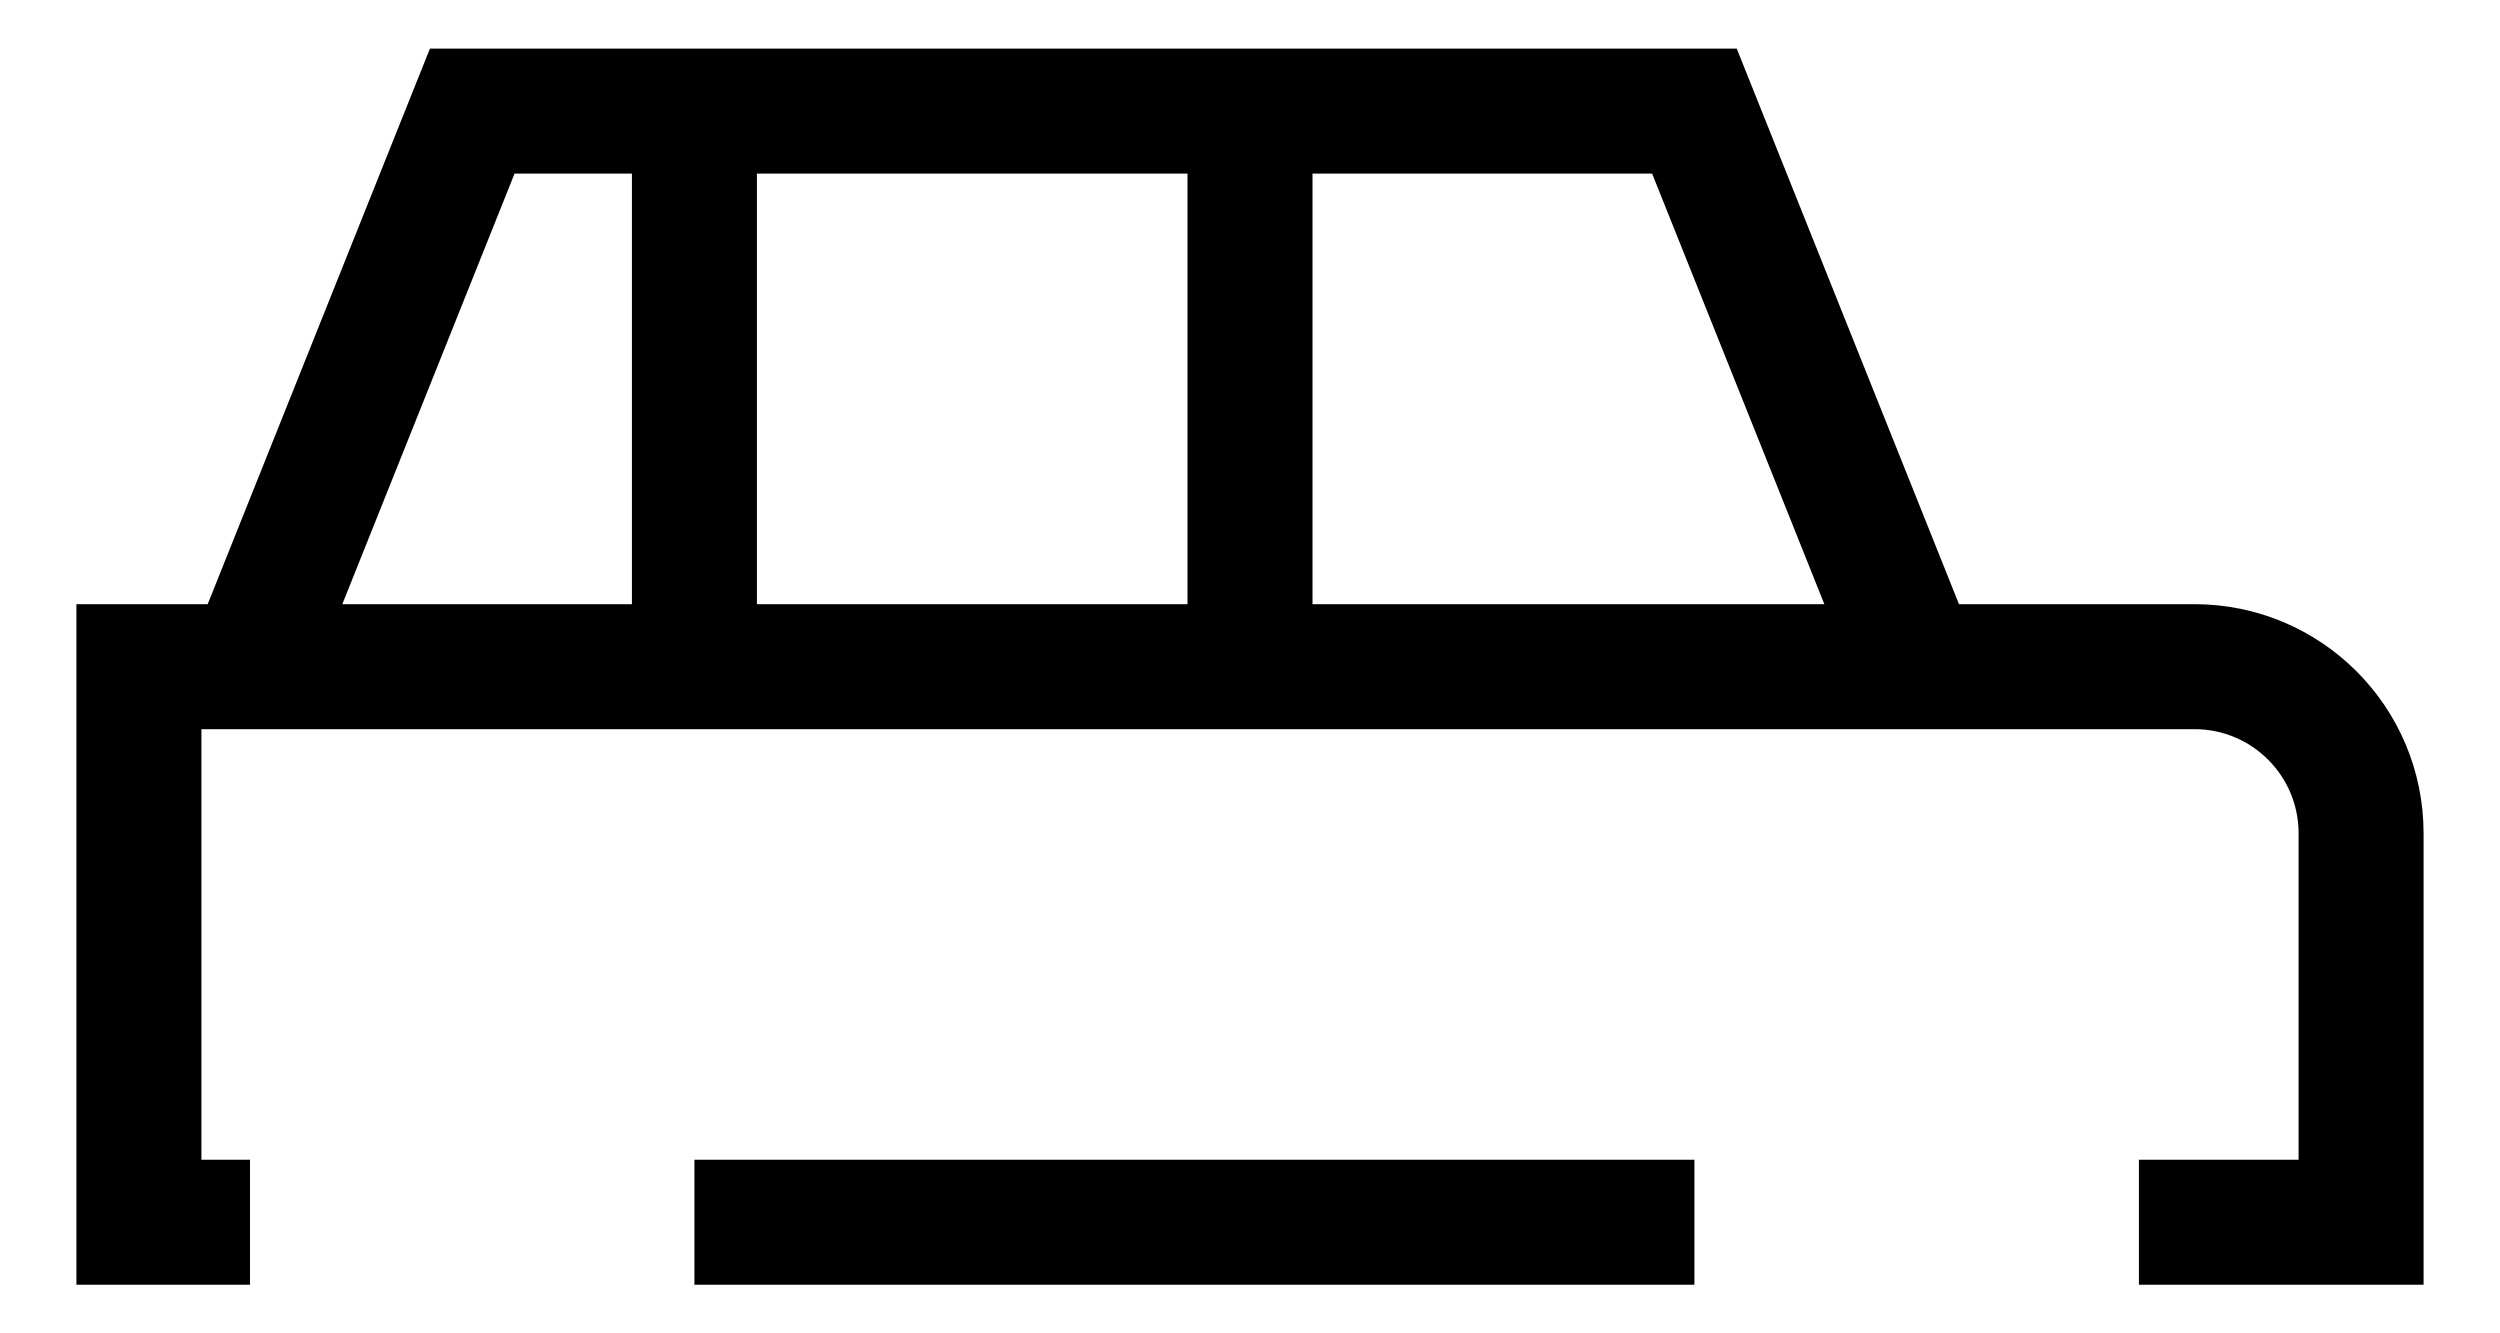 <svg width="30" height="16" viewBox="0 0 30 16" fill="none" xmlns="http://www.w3.org/2000/svg">
<path d="M3 8L5.667 1.333H8.333M3 8H1.667V14.667H3M3 8H8.333M23 8L20.333 1.333H15M23 8H26.333C27.438 8 28.333 8.895 28.333 10V14.667H25.667M23 8H15M8.333 14.667H20.333M8.333 1.333V8M8.333 1.333H15M8.333 8H15M15 8V1.333" stroke="black" stroke-width="1.5"/>
</svg>
